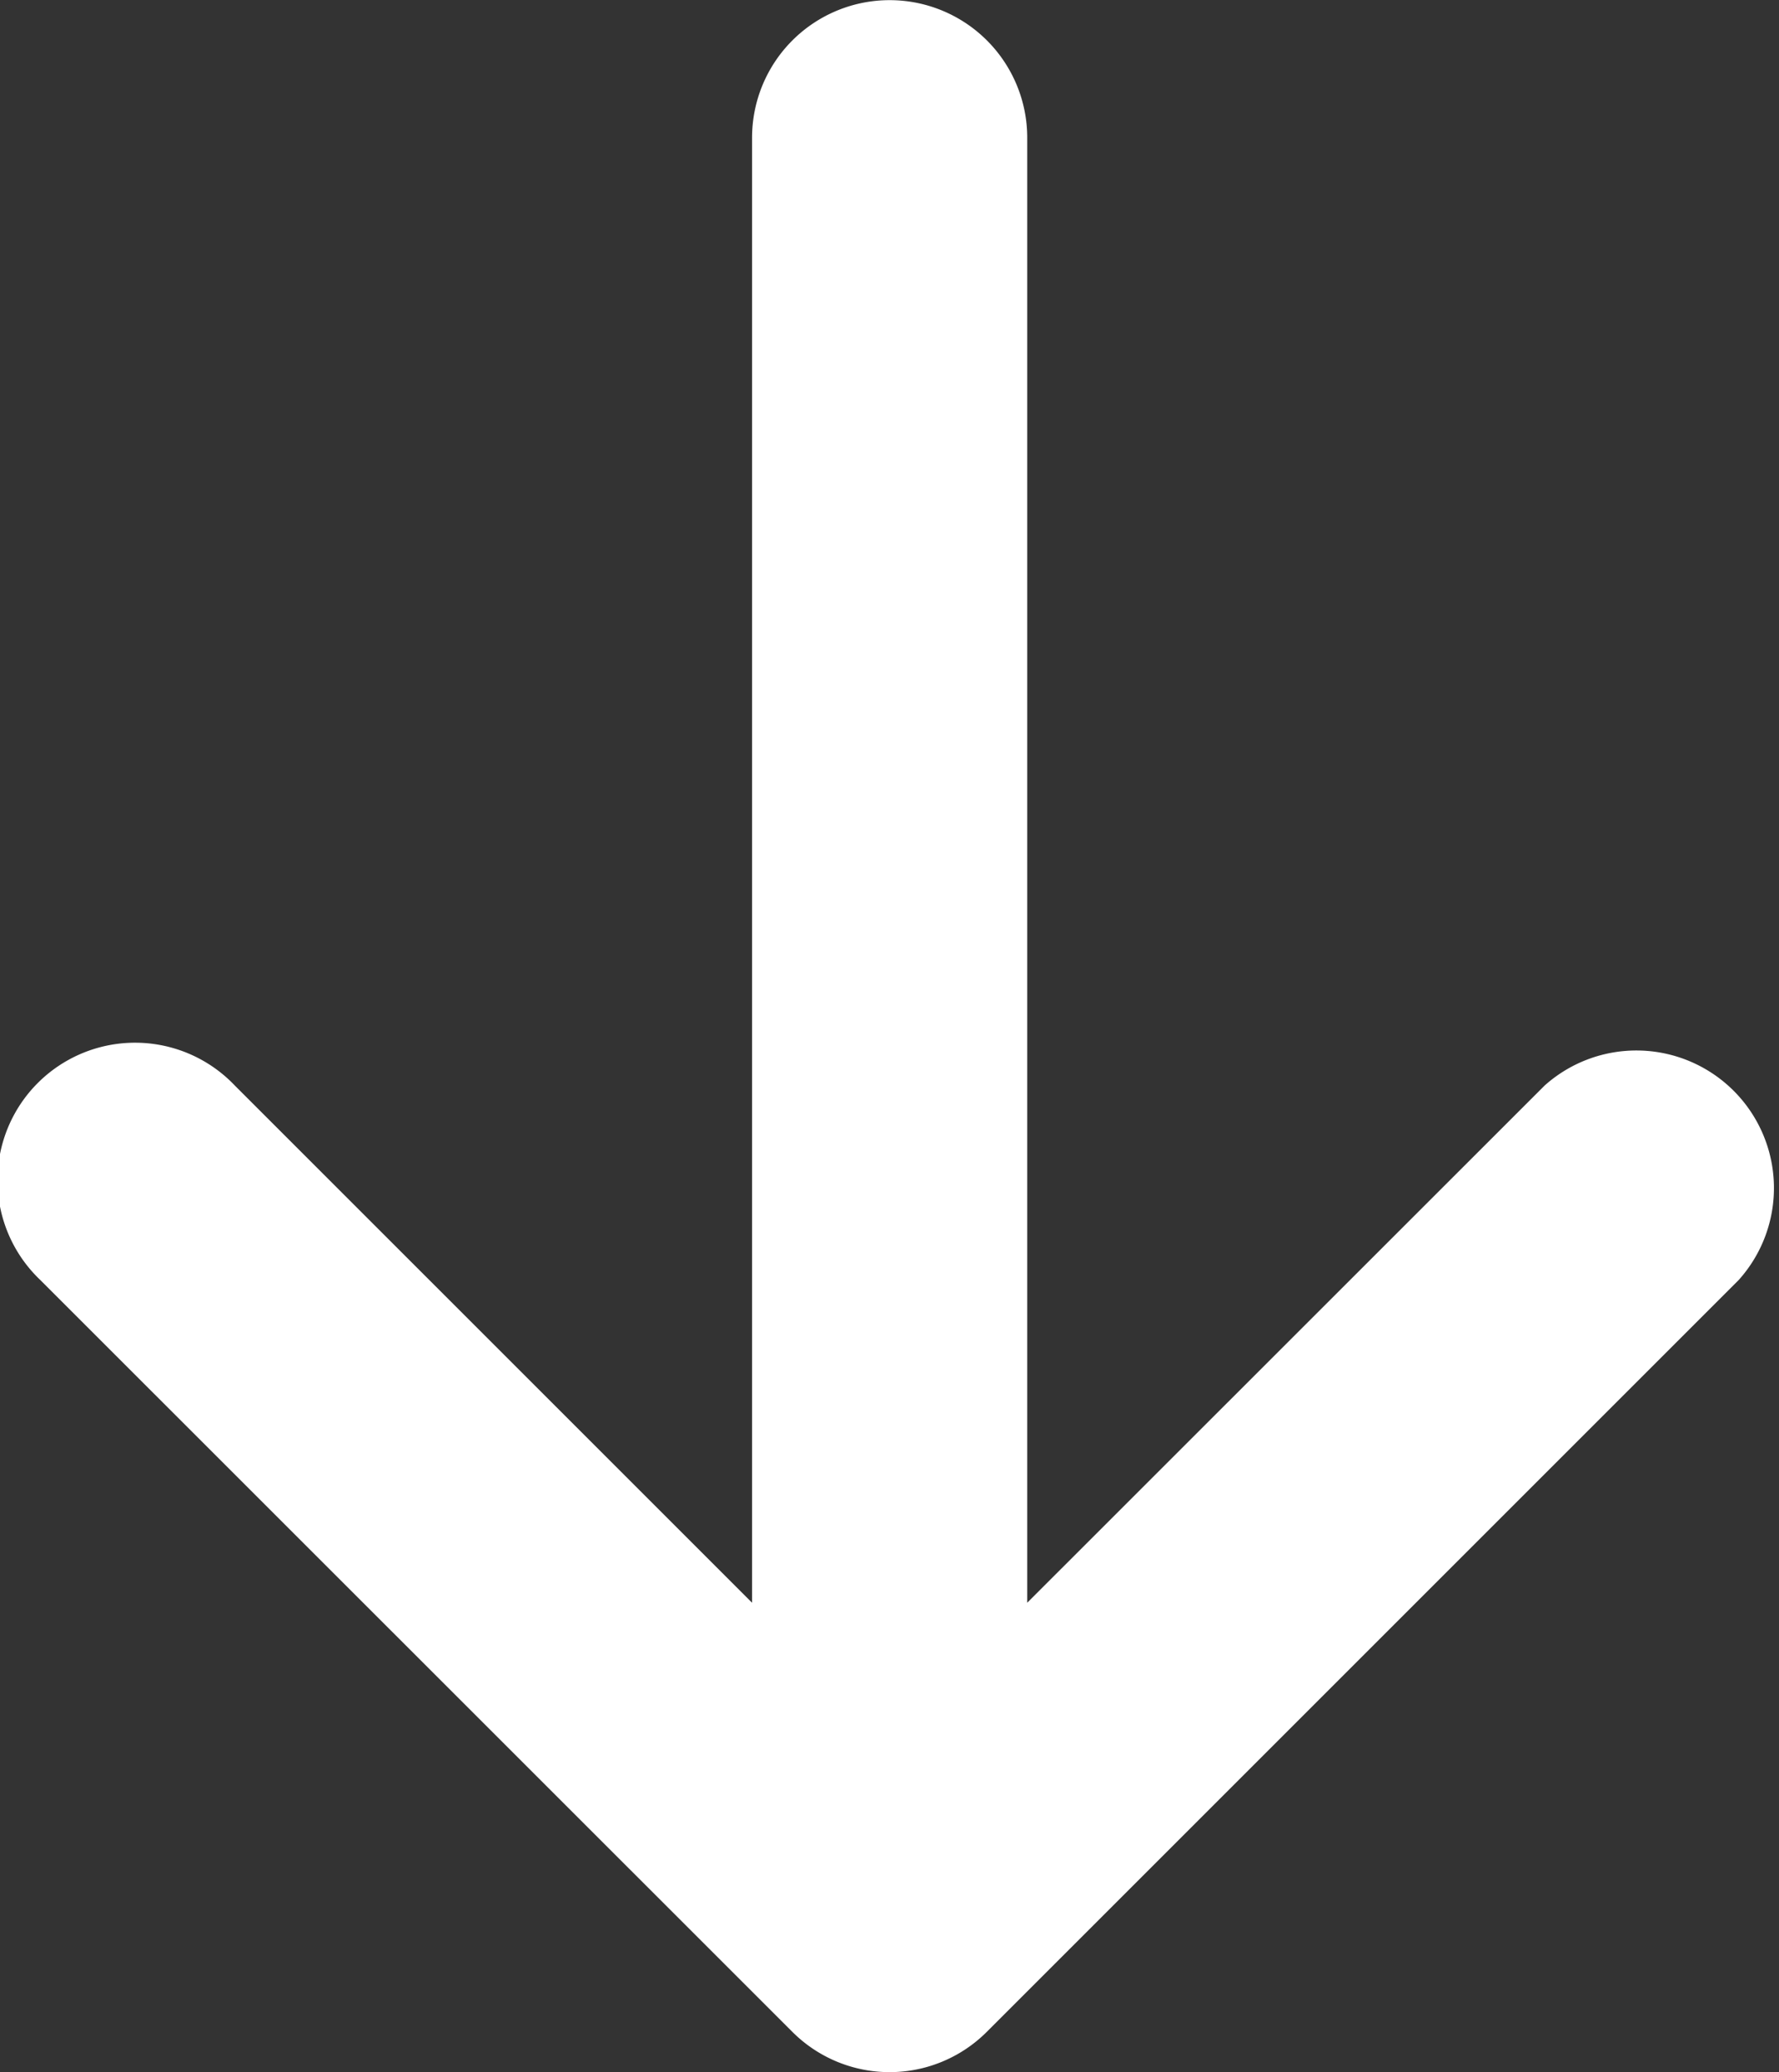 <svg xmlns="http://www.w3.org/2000/svg" width="12.142" height="14.145" viewBox="0 0 12.142 14.145">
  <rect x="0" y="0" width="12.142" height="14.145" fill="#333333" stroke="none"/>
  <path d="M13.869,6.734,8.737,11.867A.939.939,0,1,1,7.41,10.539l3.53-3.53h-10a.939.939,0,1,1,0-1.878h10L7.41,1.6A.939.939,0,0,1,8.737.275l5.132,5.132a.938.938,0,0,1,0,1.327" transform="translate(12.142) rotate(90)" fill="#fff"/>
</svg>
